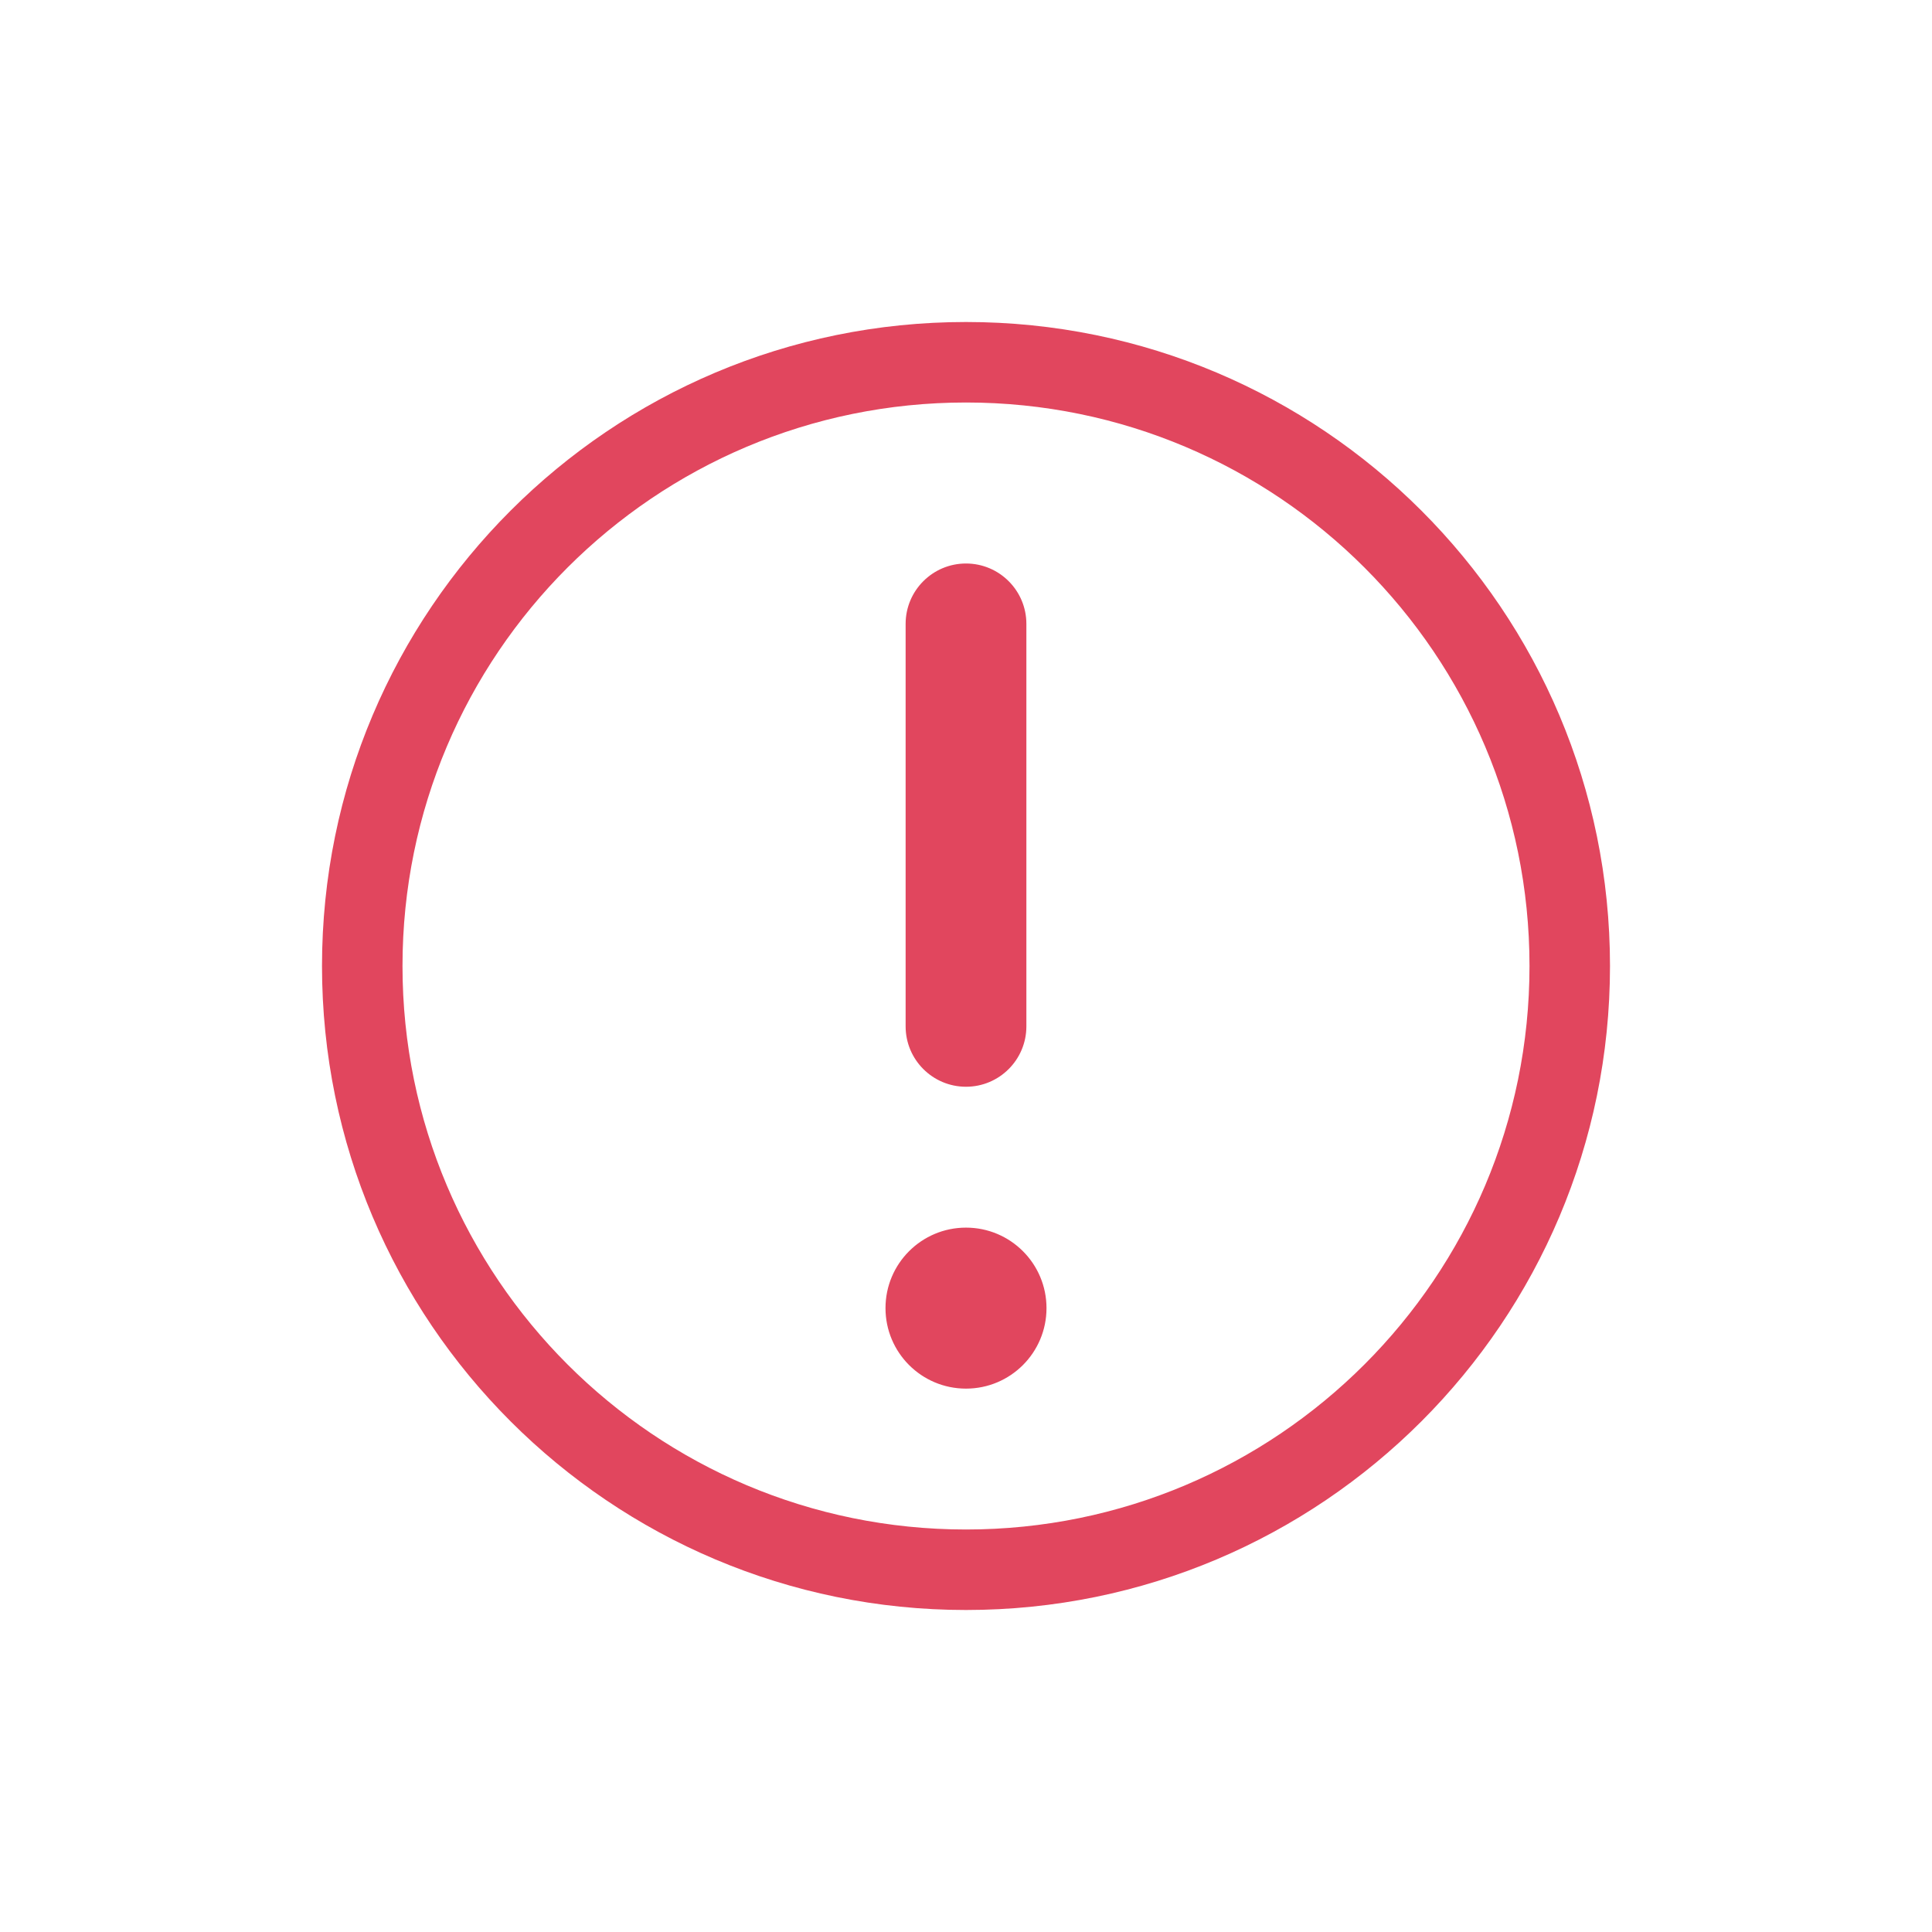 <svg width="48" height="48" viewBox="0 0 48 48" fill="none" xmlns="http://www.w3.org/2000/svg">
<path fill-rule="evenodd" clip-rule="evenodd" d="M24 38C31.732 38 38 31.732 38 24C38 16.268 31.732 10 24 10C16.268 10 10 16.268 10 24C10 31.732 16.268 38 24 38ZM40 24C40 32.837 32.837 40 24 40C15.163 40 8 32.837 8 24C8 15.163 15.163 8 24 8C32.837 8 40 15.163 40 24ZM22.5 15.5C22.5 14.672 23.172 14 24 14C24.828 14 25.5 14.672 25.5 15.5V25.5C25.5 26.328 24.828 27 24 27C23.172 27 22.5 26.328 22.5 25.5V15.5ZM24 30.5C22.895 30.5 22 31.395 22 32.5C22 33.605 22.895 34.5 24 34.5C25.105 34.5 26 33.605 26 32.5C26 31.395 25.105 30.5 24 30.5Z" fill="#E1465E"/>
</svg>
